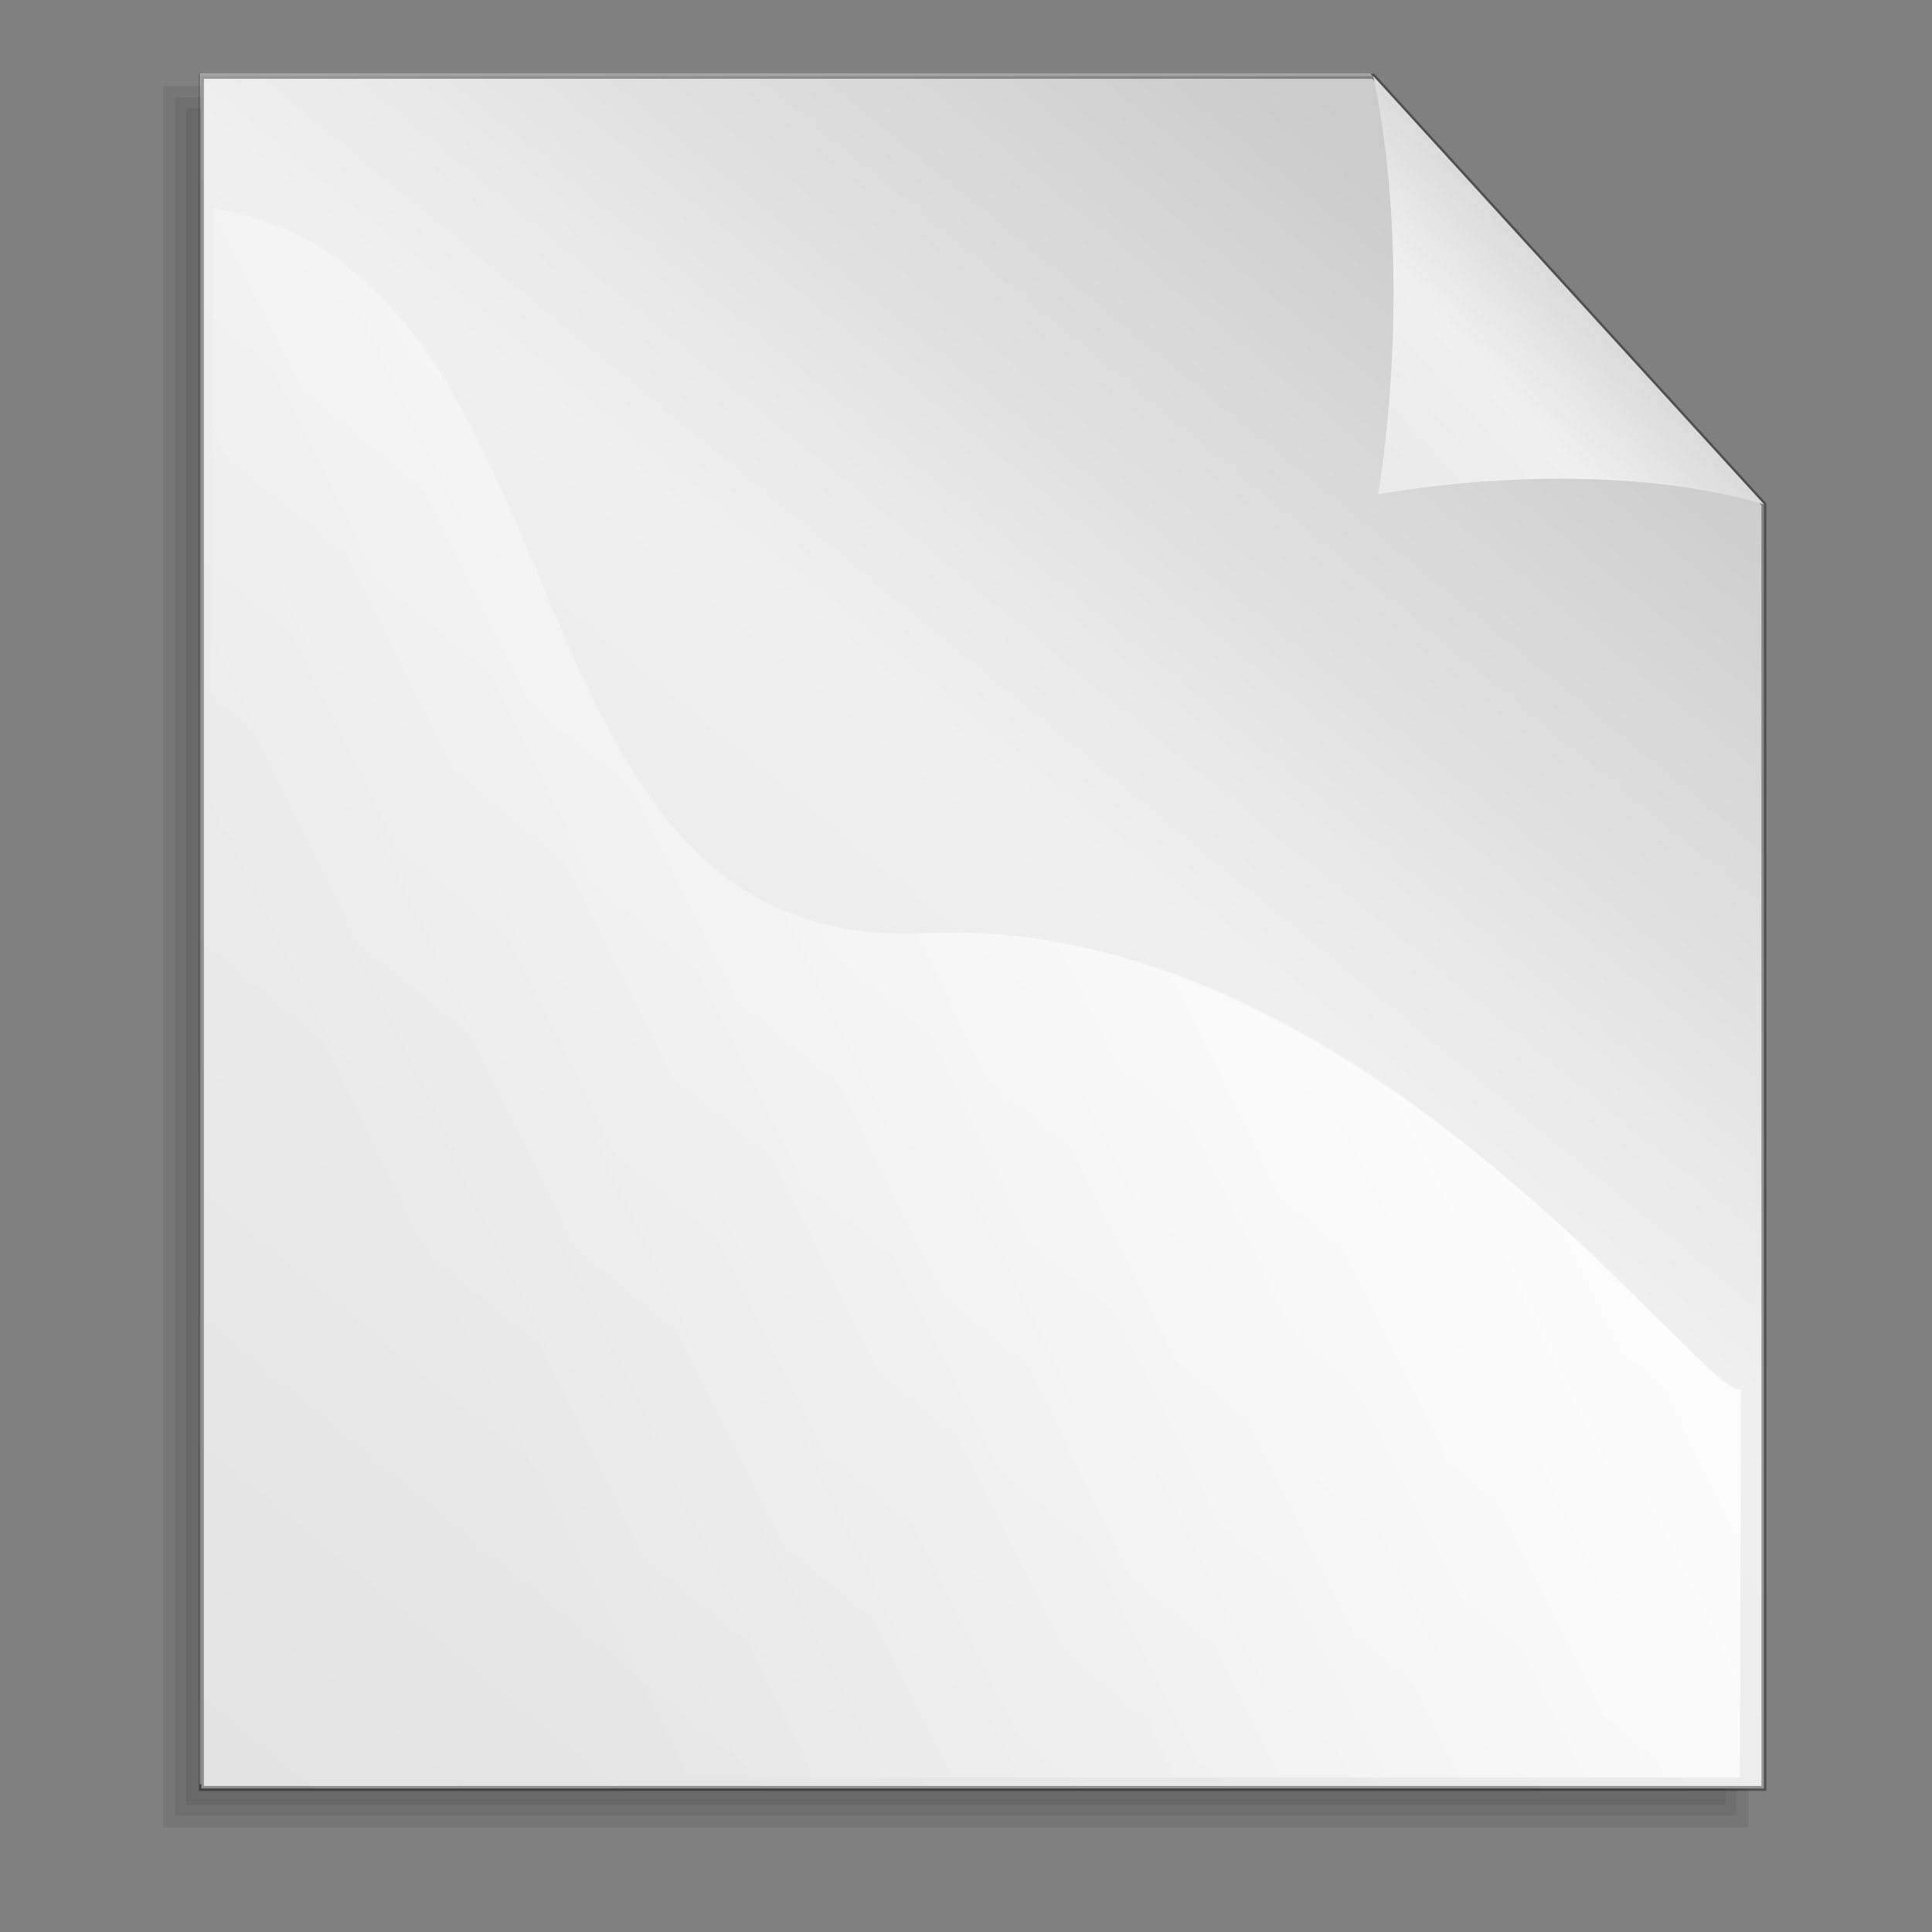 <?xml version="1.0" encoding="UTF-8"?>
<svg viewBox="0 0 166 166" version="1.1" xmlns="http://www.w3.org/2000/svg" xmlns:cc="http://creativecommons.org/ns#" xmlns:dc="http://purl.org/dc/elements/1.1/" xmlns:rdf="http://www.w3.org/1999/02/22-rdf-syntax-ns#" xmlns:xlink="http://www.w3.org/1999/xlink">
 <rect x="0" y="0" width="166" height="166" fill="#808080" stroke="none"/>
 <defs>
  <linearGradient id="linearGradient1492">
   <stop stop-color="#cbcbcb" offset="0"/>
   <stop stop-color="#f0f0f0" offset=".349"/>
   <stop stop-color="#e2e2e2" offset="1"/>
  </linearGradient>
  <linearGradient id="linearGradient1495" x1=".923" x2=".145" y1=".164" y2="1.172" xlink:href="#linearGradient1492"/>
  <linearGradient id="linearGradient1497" x1=".632" x2="-.376" y1=".328" y2="1.328" xlink:href="#linearGradient1492"/>
  <linearGradient id="linearGradient1499" x1=".858" x2=".063" y1=".141" y2=".547">
   <stop stop-color="#fff" offset="0"/>
   <stop stop-color="#fff" stop-opacity="0" offset="1"/>
  </linearGradient>
 </defs>
 <g fill-rule="evenodd">
  <path d="m17.159 6.329v146.96h134.11v-110.22l-33.53-36.74-33.525 3e-4h-67.056z" fill="#fff" stroke-opacity=".365" stroke-width=".426"/>
  <g transform="matrix(.304 0 0 .298 -36.704 -112.49)" fill-opacity=".069" stroke-width=".954pt">
   <path d="m173.36 408.81v489.05h435.05v-366.79l-108.76-122.26h-326.29z"/>
   <path d="m170.12 407.19v493.9h441.54v-371.28c-36.85-41.42-73.68-82.86-110.57-124.25h-330.97v1.63z"/>
   <path d="m166.88 403.94v500.4h448.03v-375.78c-37.45-42.09-74.89-84.19-112.38-126.25h-335.65v1.63z"/>
  </g>
  <path transform="matrix(.297 0 0 .297 -71.196 -34.058)" d="m297.99 136.74v495.32h452.02v-371.49l-113-123.83h-339.02z" fill="url(#linearGradient1495)" stroke="#000" stroke-opacity=".365" stroke-width="1.438"/>
  <path transform="matrix(.297 0 0 .297 -71.196 -34.058)" d="m750.01 260.57c-34.07-10.08-78.21-8.65-111.56-2.9 5.76-36.95 6.48-83.26-1.44-120.93l113 123.83z" fill="url(#linearGradient1497)" stroke-width=".954pt"/>
  <path transform="matrix(.297 0 0 .297 -71.196 -34.058)" d="m301.31 174.91-2.04 453.99h443.82l0.25-112.22c-9.92 3.82-110.19-138.19-236.41-132.08-126.34 6.11-93.65-191.37-205.62-209.69z" fill="url(#linearGradient1499)" stroke-width="1pt"/>
 </g>
</svg>